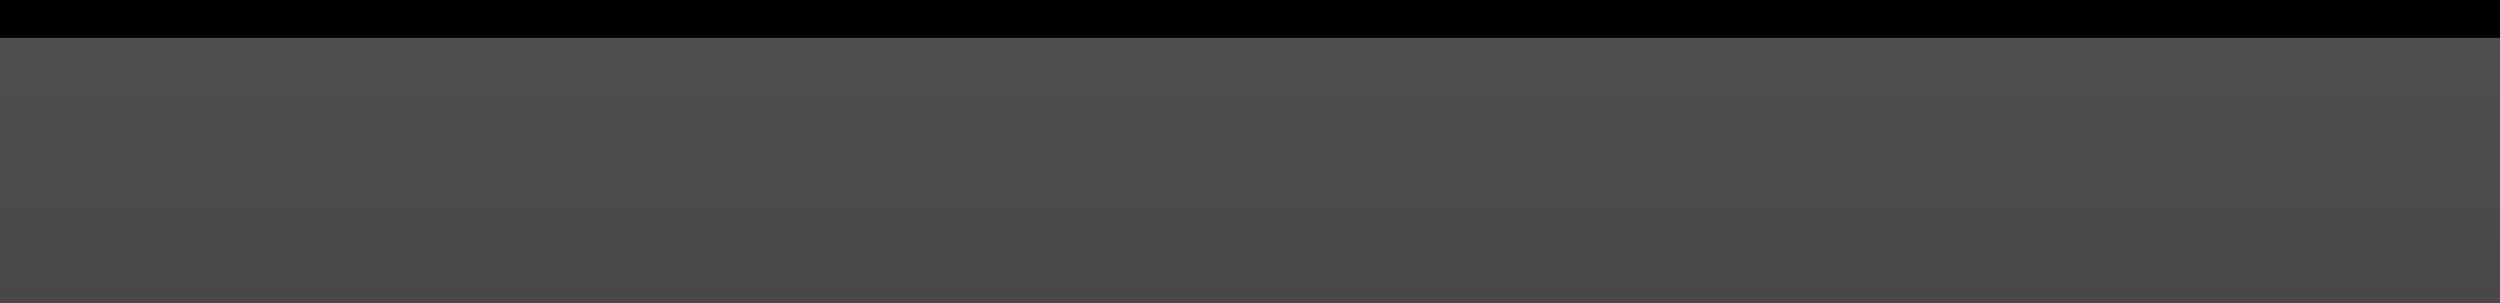 <?xml version="1.0" encoding="UTF-8"?>
<svg xmlns="http://www.w3.org/2000/svg" xmlns:xlink="http://www.w3.org/1999/xlink" contentScriptType="text/ecmascript" zoomAndPan="magnify" baseProfile="tiny" contentStyleType="text/css" version="1.1" width="33px" preserveAspectRatio="xMidYMid meet" viewBox="3 0 33 4" height="4px" x="0px" y="0px">
    <linearGradient x1="555.32" gradientTransform="matrix(1 0 0 1 -535.32 -875.42)" y1="875.42" x2="555.32" gradientUnits="userSpaceOnUse" y2="915.42" xlink:type="simple" xlink:actuate="onLoad" id="SVGID_1_" xlink:show="other">
        <stop stop-color="#505050" offset="0"/>
        <stop stop-color="#000000" offset="1"/>
    </linearGradient>
    <rect width="40" fill="url(#SVGID_1_)" height="40"/>
    <rect width="40" height="0.5"/>
    <rect width="3.979" fill="none" y="3.975" height="32.021"/>
    <rect x="3.979" width="32.021" fill="none" y="3.975" height="32.021"/>
    <rect width="3.979" fill="none" height="3.975"/>
    <rect x="3.979" width="32.021" fill="none" height="3.975"/>
</svg>
